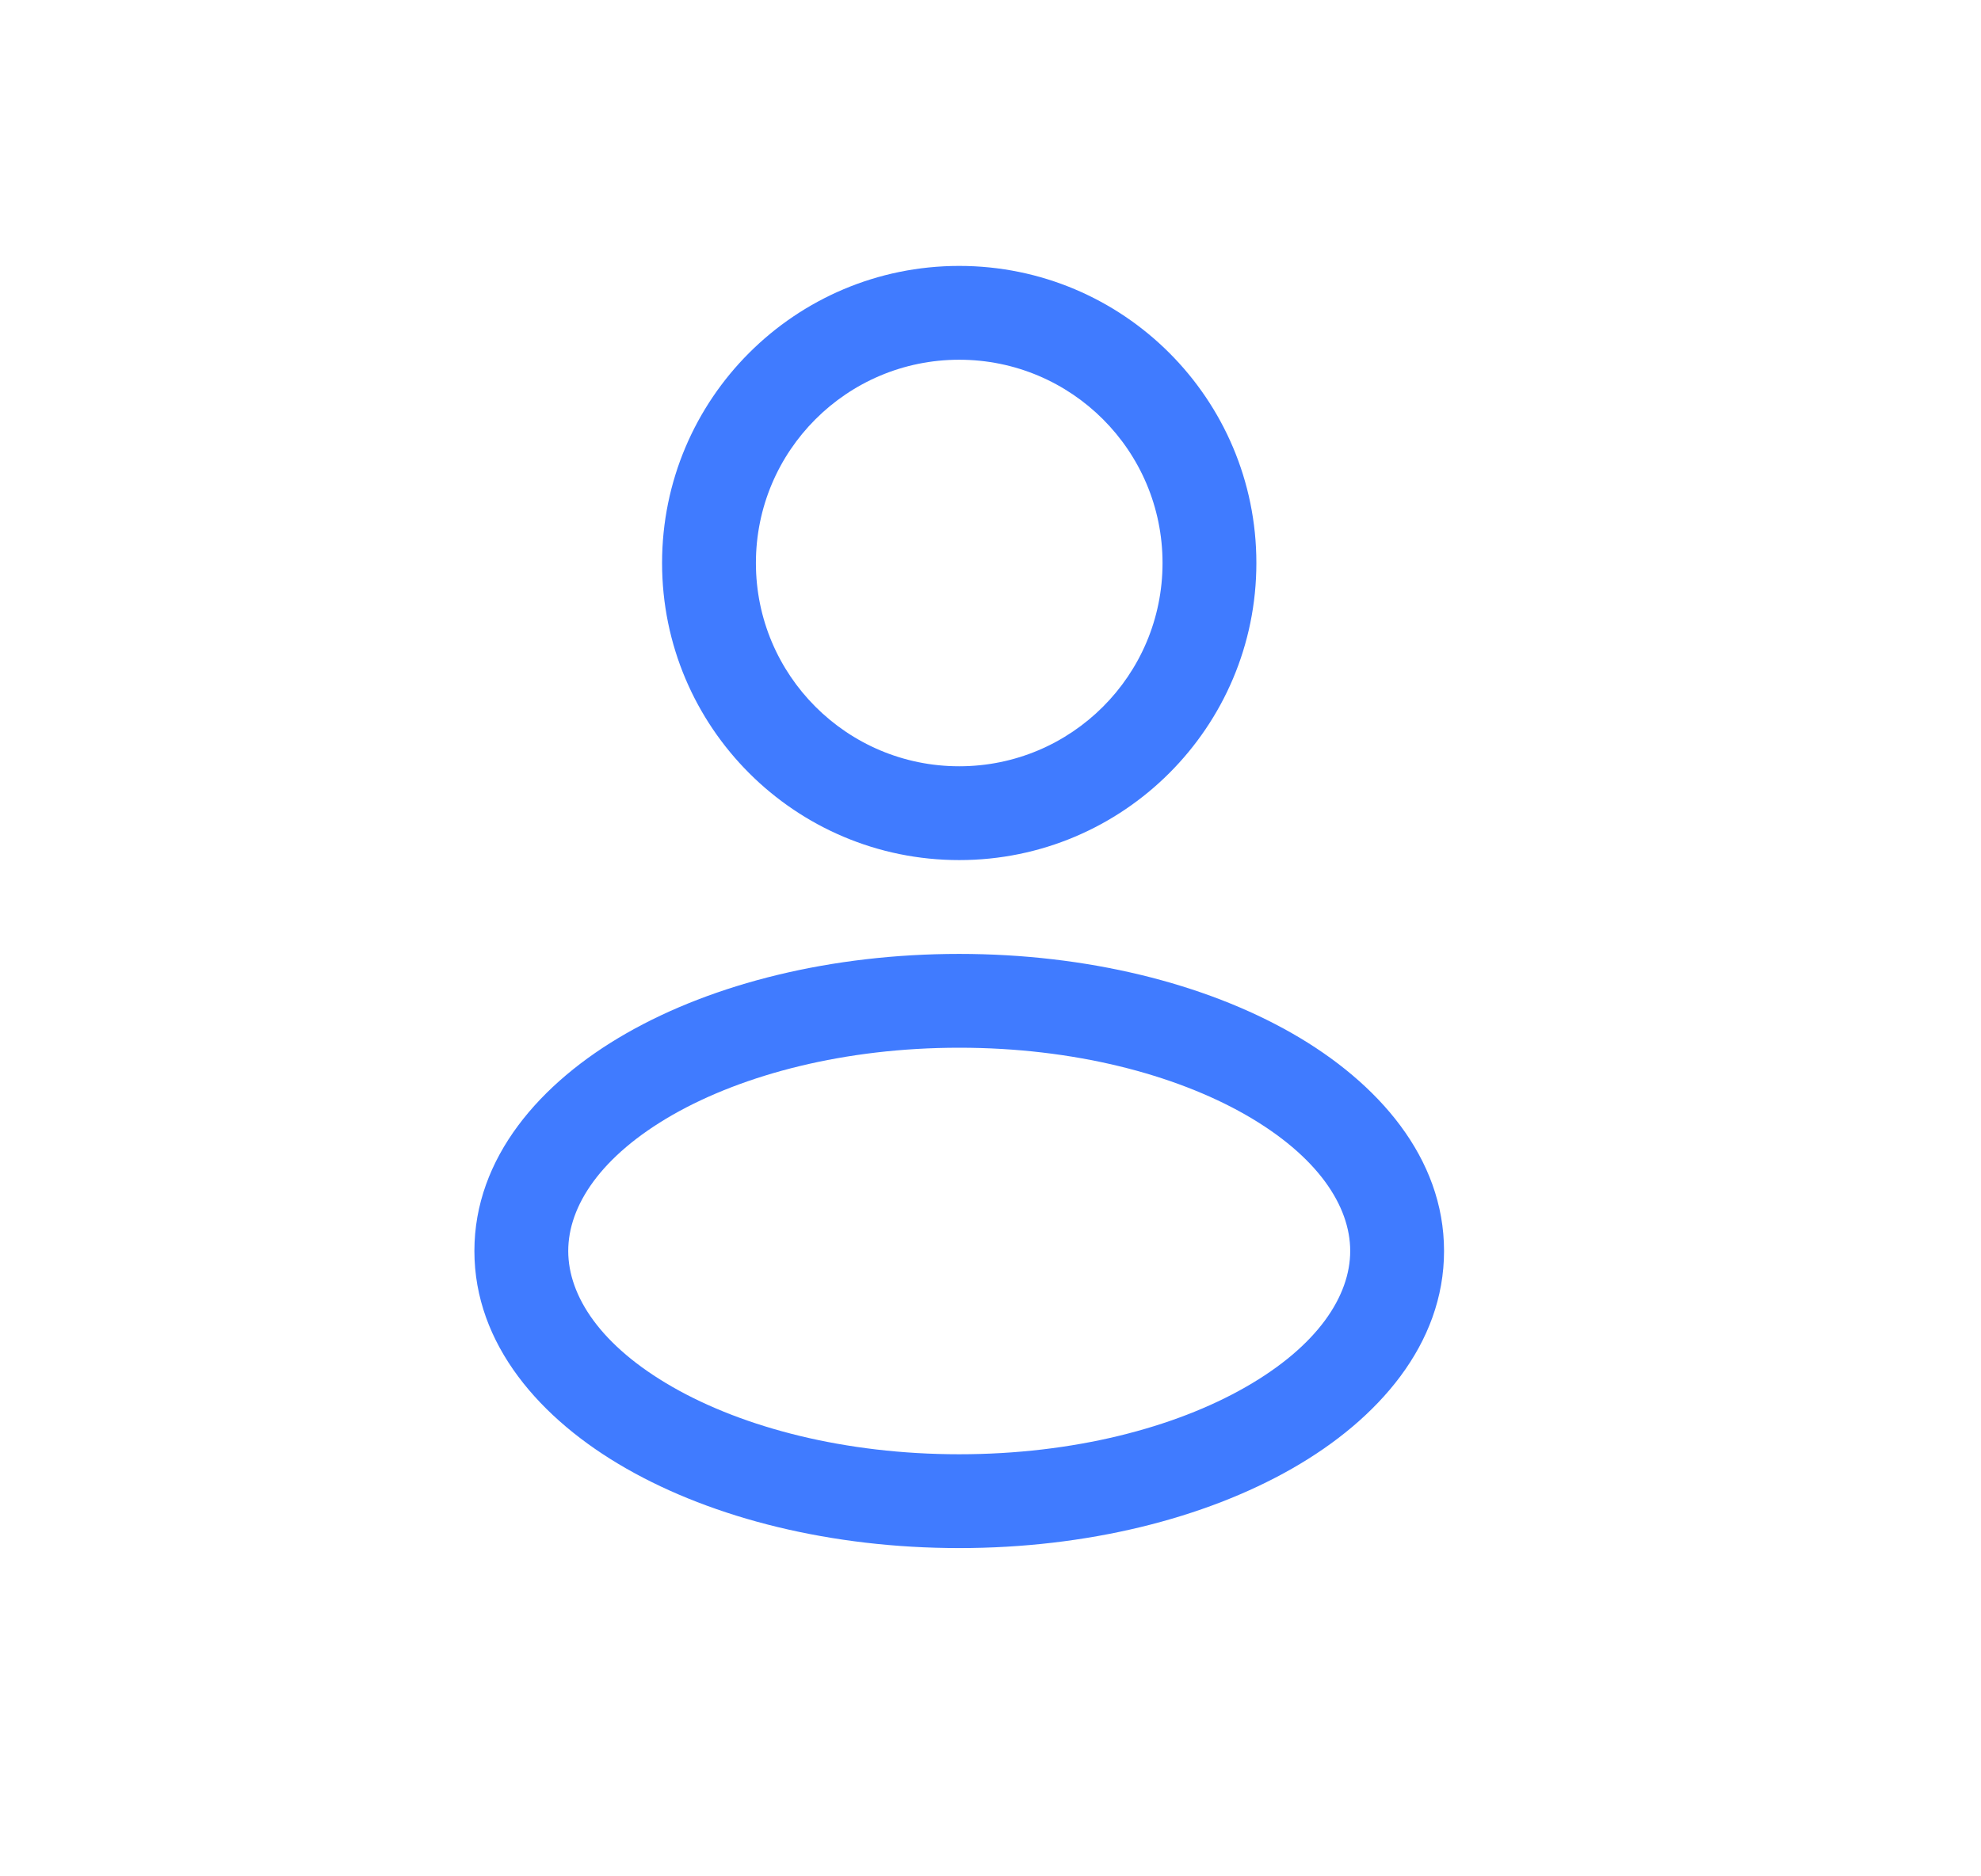 <svg width="19" height="18" viewBox="0 0 19 18" fill="none" xmlns="http://www.w3.org/2000/svg">
<path fill-rule="evenodd" clip-rule="evenodd" d="M9.2 2.551C7.626 2.551 6.35 3.827 6.35 5.401C6.35 6.975 7.626 8.251 9.2 8.251C10.774 8.251 12.05 6.975 12.05 5.401C12.05 3.827 10.774 2.551 9.2 2.551ZM7.25 5.401C7.25 4.324 8.123 3.451 9.2 3.451C10.277 3.451 11.15 4.324 11.15 5.401C11.15 6.478 10.277 7.351 9.2 7.351C8.123 7.351 7.25 6.478 7.25 5.401Z" fill="#407BFF"/>
<path fill-rule="evenodd" clip-rule="evenodd" d="M9.2 9.151C7.976 9.151 6.846 9.433 6.007 9.913C5.18 10.386 4.55 11.107 4.55 12.001C4.55 12.895 5.18 13.616 6.007 14.088C6.846 14.568 7.976 14.851 9.2 14.851C10.423 14.851 11.553 14.568 12.393 14.088C13.22 13.616 13.85 12.895 13.85 12.001C13.85 11.107 13.22 10.386 12.393 9.913C11.553 9.433 10.423 9.151 9.2 9.151ZM5.45 12.001C5.45 11.569 5.76 11.091 6.453 10.694C7.134 10.306 8.104 10.051 9.2 10.051C10.296 10.051 11.266 10.306 11.946 10.694C12.639 11.091 12.95 11.569 12.95 12.001C12.95 12.432 12.639 12.911 11.946 13.307C11.266 13.696 10.296 13.951 9.2 13.951C8.104 13.951 7.134 13.696 6.453 13.307C5.76 12.911 5.45 12.432 5.45 12.001Z" fill="#407BFF"/>
</svg>

